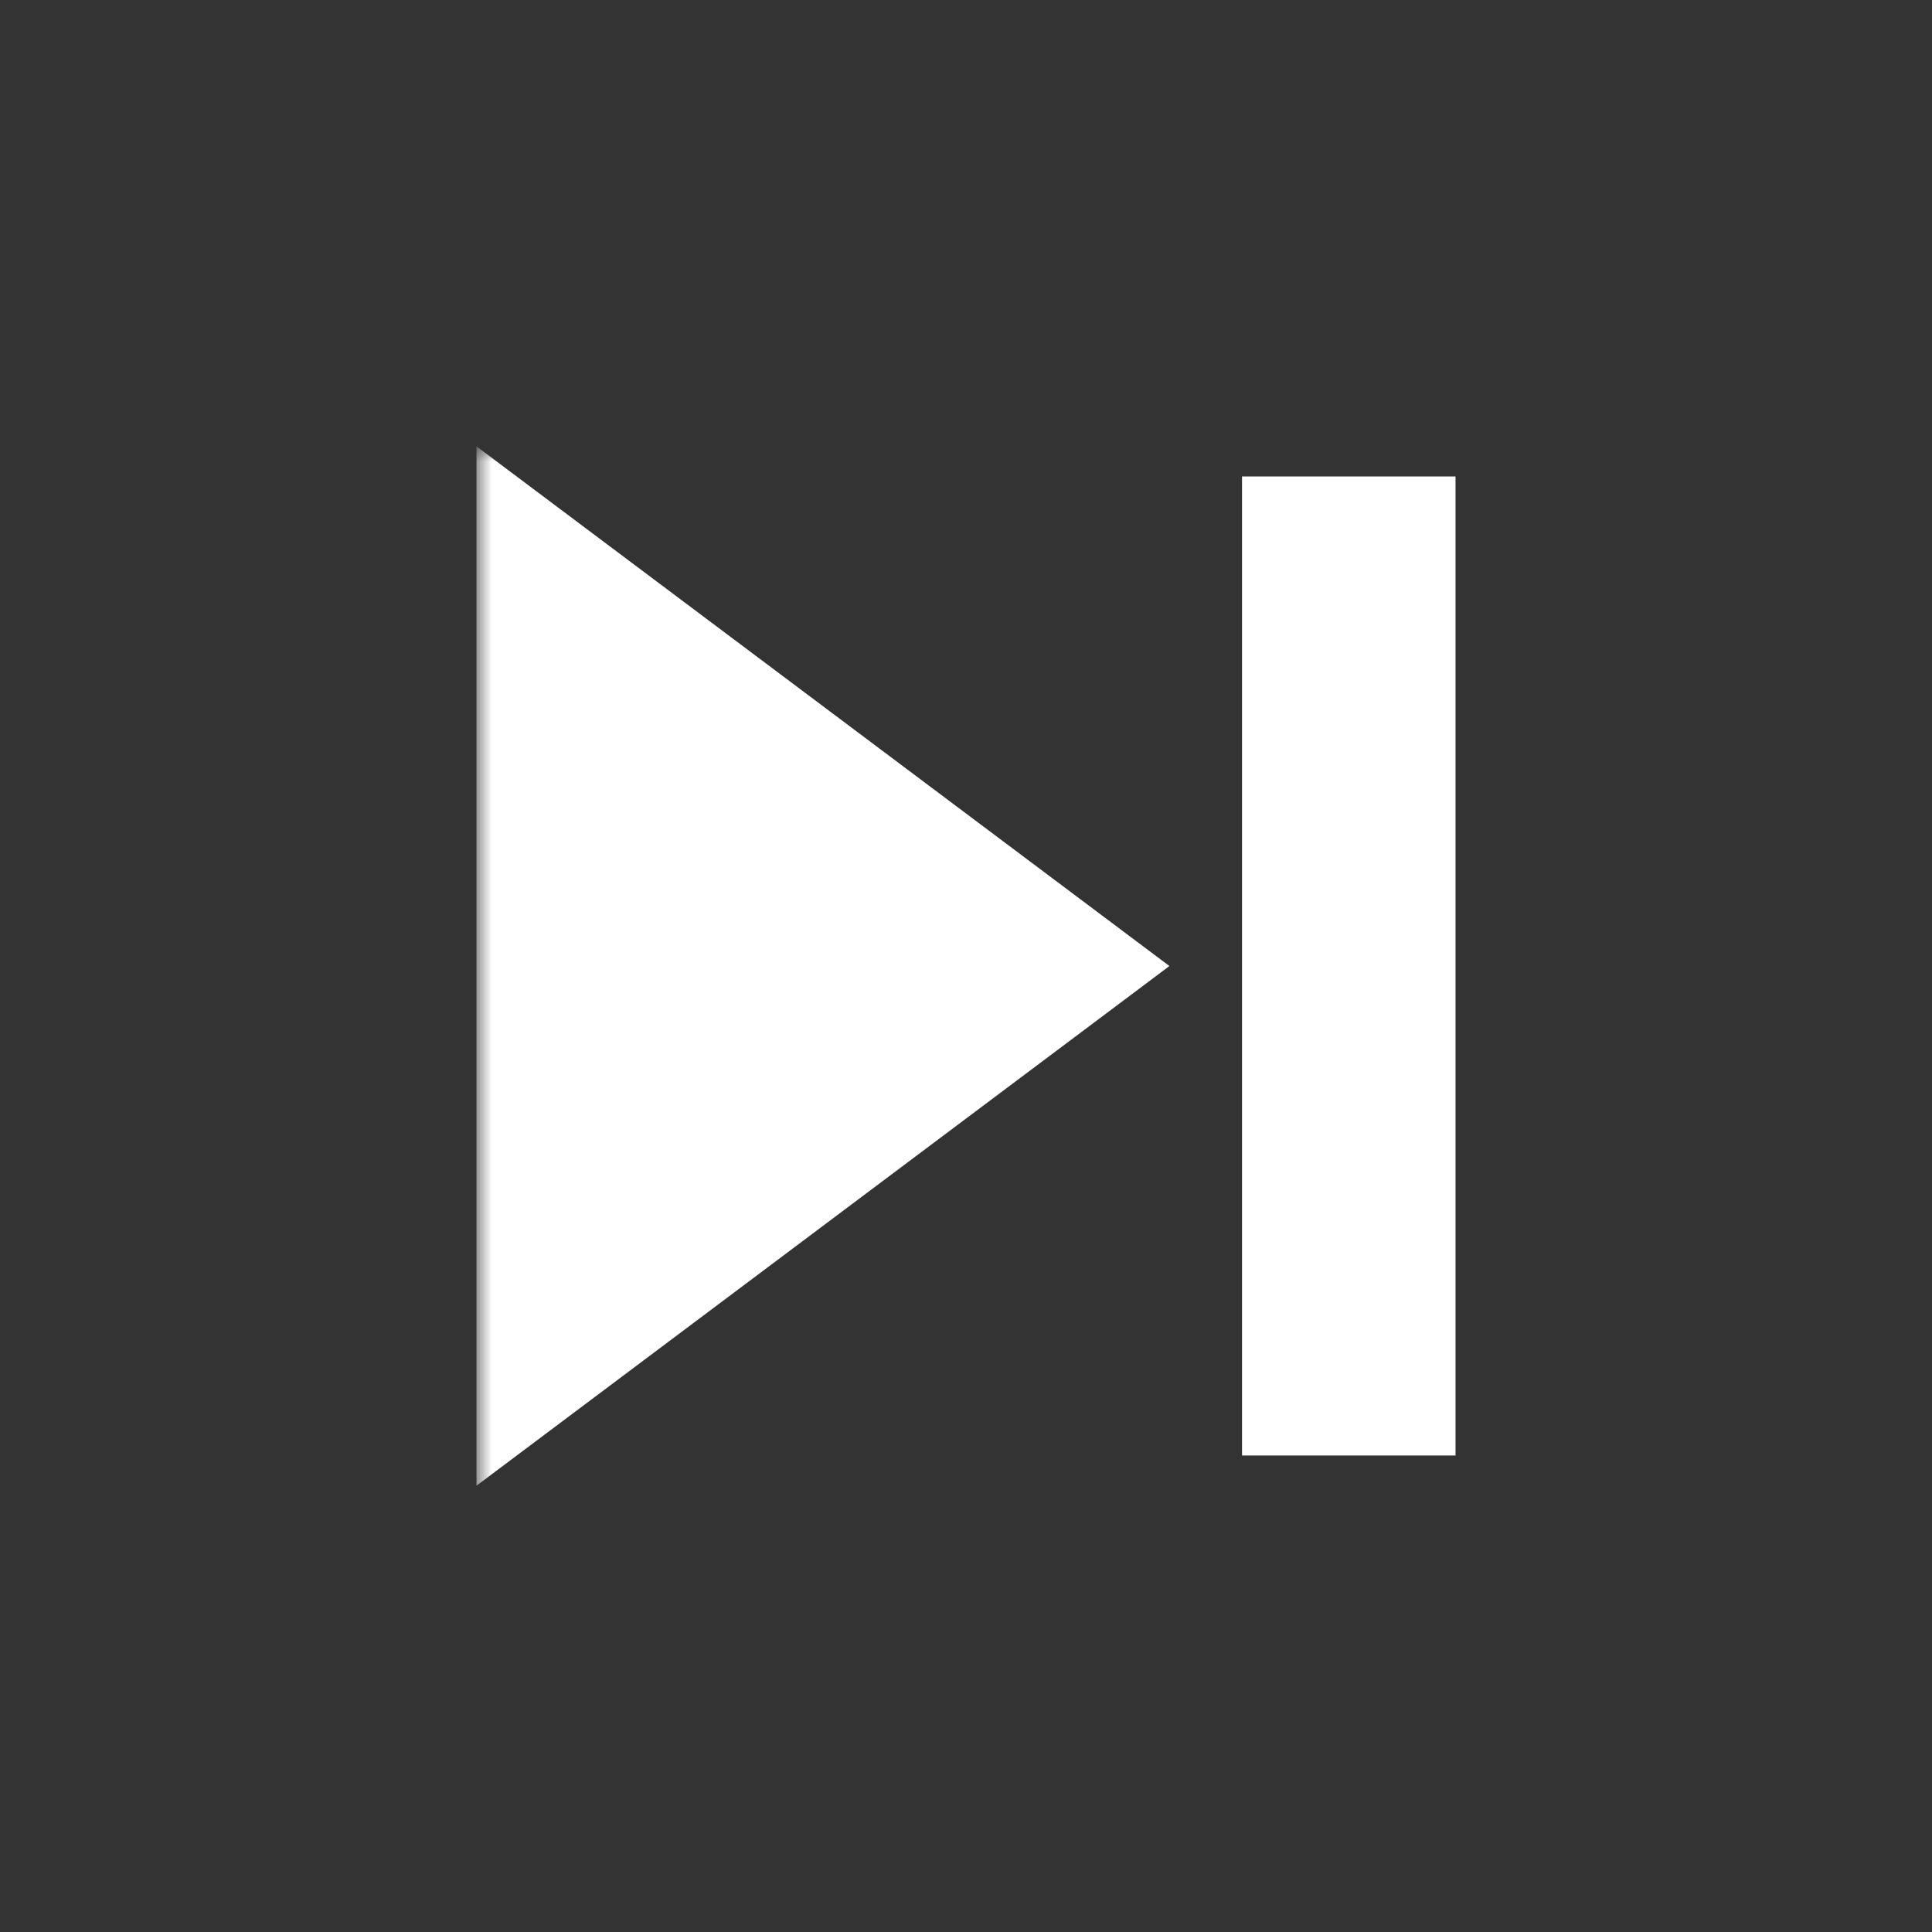 <svg width="64" height="64" viewBox="0 0 64 64" fill="none" xmlns="http://www.w3.org/2000/svg">
<rect x="0" y="0" width="64" height="64" fill="#333333" stroke="none"/>
<mask id="path-1-outside-1_3107_11964" maskUnits="userSpaceOnUse" x="15.784" y="14.784" width="33" height="35" fill="black">
<rect fill="white" x="15.784" y="14.784" width="33" height="35"/>
<path fill-rule="evenodd" clip-rule="evenodd" d="M47.216 16.784H42.144V47.215H47.216V16.784ZM16.784 16.785L37.072 32.001L16.784 47.216V16.785Z"/>
</mask>
<path fill-rule="evenodd" clip-rule="evenodd" d="M47.216 16.784H42.144V47.215H47.216V16.784ZM16.784 16.785L37.072 32.001L16.784 47.216V16.785Z" fill="white"/>
<path d="M42.144 16.784V15.784H41.144V16.784H42.144ZM47.216 16.784H48.216V15.784H47.216V16.784ZM42.144 47.215H41.144V48.215H42.144V47.215ZM47.216 47.215V48.215H48.216V47.215H47.216ZM37.072 32.001L37.672 32.801L38.738 32.001L37.672 31.201L37.072 32.001ZM16.784 16.785L17.384 15.985L15.784 14.785V16.785H16.784ZM16.784 47.216H15.784V49.216L17.384 48.016L16.784 47.216ZM42.144 17.784H47.216V15.784H42.144V17.784ZM43.144 47.215V16.784H41.144V47.215H43.144ZM47.216 46.215H42.144V48.215H47.216V46.215ZM46.216 16.784V47.215H48.216V16.784H46.216ZM37.672 31.201L17.384 15.985L16.184 17.585L36.472 32.801L37.672 31.201ZM17.384 48.016L37.672 32.801L36.472 31.201L16.184 46.416L17.384 48.016ZM15.784 16.785V47.216H17.784V16.785H15.784Z" fill="white" mask="url(#path-1-outside-1_3107_11964)"/>
</svg>

